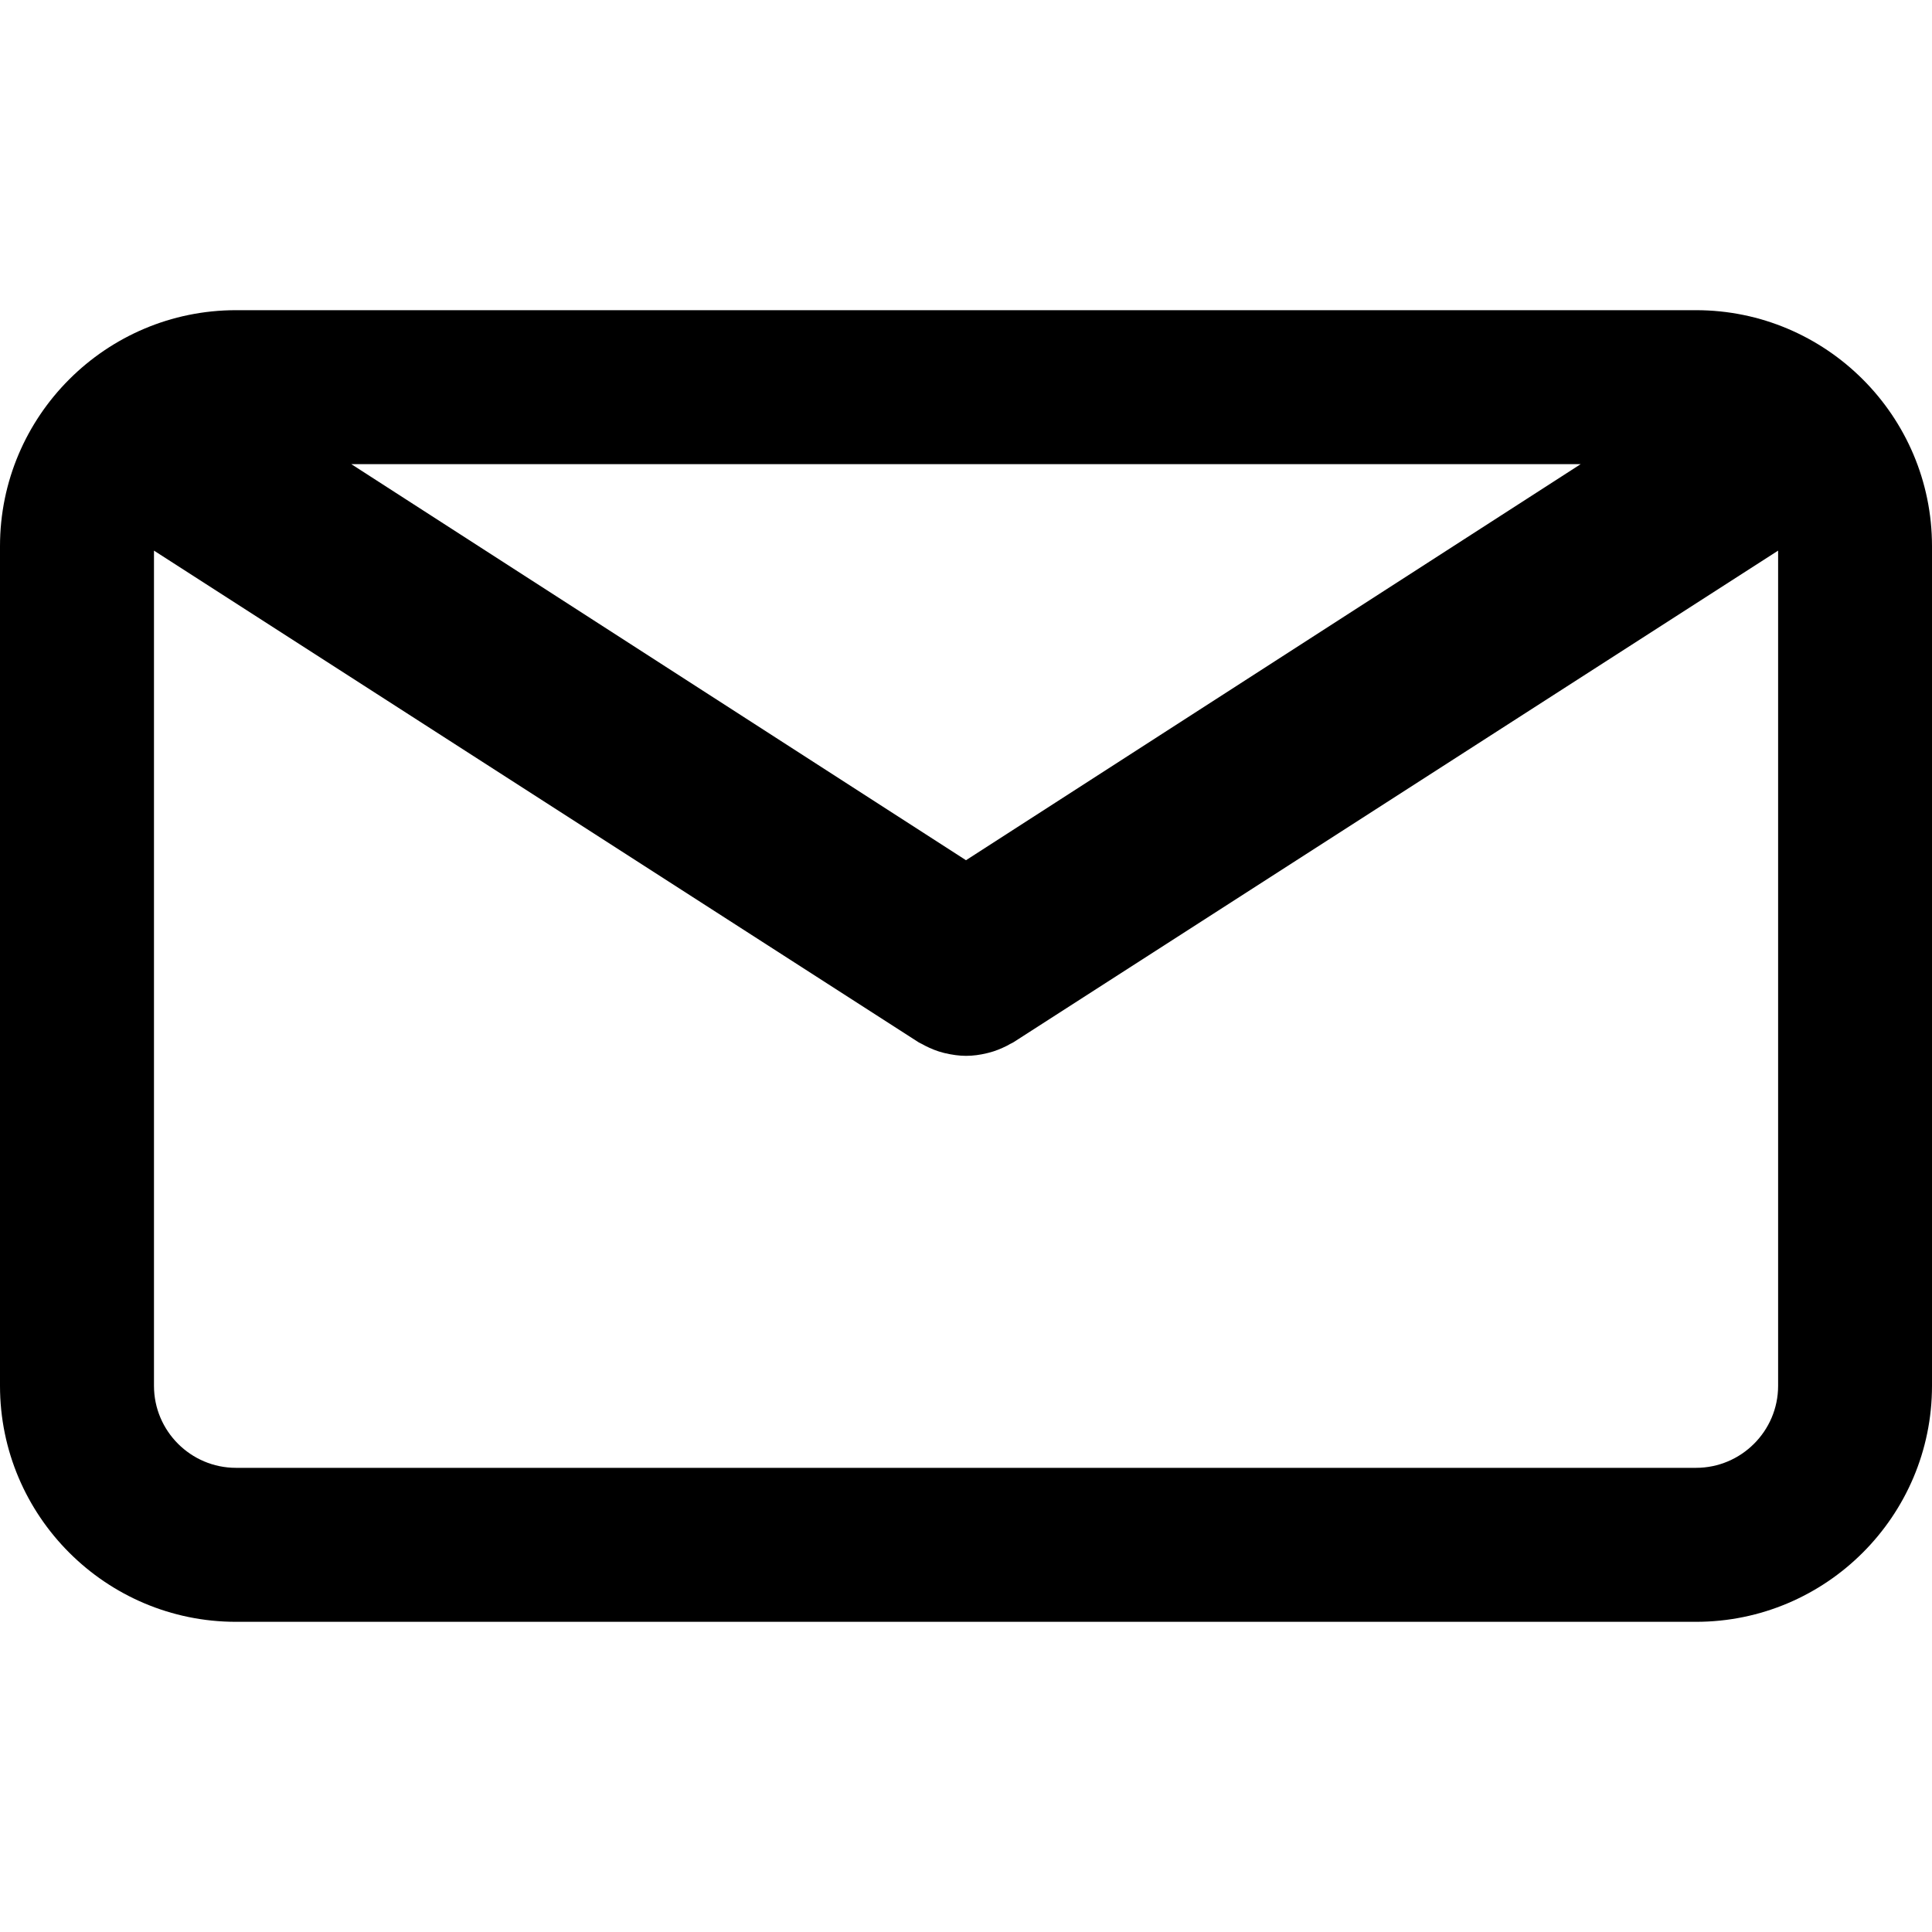 <svg width="20" height="20" viewBox="0 0 20 20" fill="none" xmlns="http://www.w3.org/2000/svg">
<g clip-path="url(#clip0_4_39)">
<path d="M17.557 3.211H2.443C1.096 3.211 0 4.307 0 5.654V14.346C0 15.693 1.096 16.789 2.443 16.789H17.557C18.904 16.789 20 15.693 20 14.346V5.654C20 4.307 18.904 3.211 17.557 3.211ZM16.363 4.805L10 8.905L3.637 4.805H16.363ZM17.557 15.195H2.443C1.975 15.195 1.594 14.814 1.594 14.346V5.7L9.508 10.789C9.519 10.796 9.53 10.8 9.541 10.806C9.553 10.813 9.564 10.819 9.576 10.825C9.637 10.856 9.701 10.882 9.765 10.898C9.772 10.9 9.778 10.901 9.785 10.903C9.856 10.919 9.928 10.93 9.999 10.93H10C10.001 10.93 10.001 10.93 10.001 10.93C10.073 10.93 10.145 10.92 10.215 10.903C10.222 10.901 10.229 10.9 10.235 10.898C10.3 10.882 10.363 10.856 10.425 10.825C10.436 10.819 10.448 10.813 10.459 10.806C10.47 10.8 10.482 10.796 10.492 10.789L18.407 5.7V14.346C18.407 14.814 18.025 15.195 17.557 15.195Z" fill="currentColor"/>
</g>
<defs>
<clipPath id="clip0_4_39">
<rect width="20" height="20" fill="white"/>
</clipPath>
</defs>
</svg>
